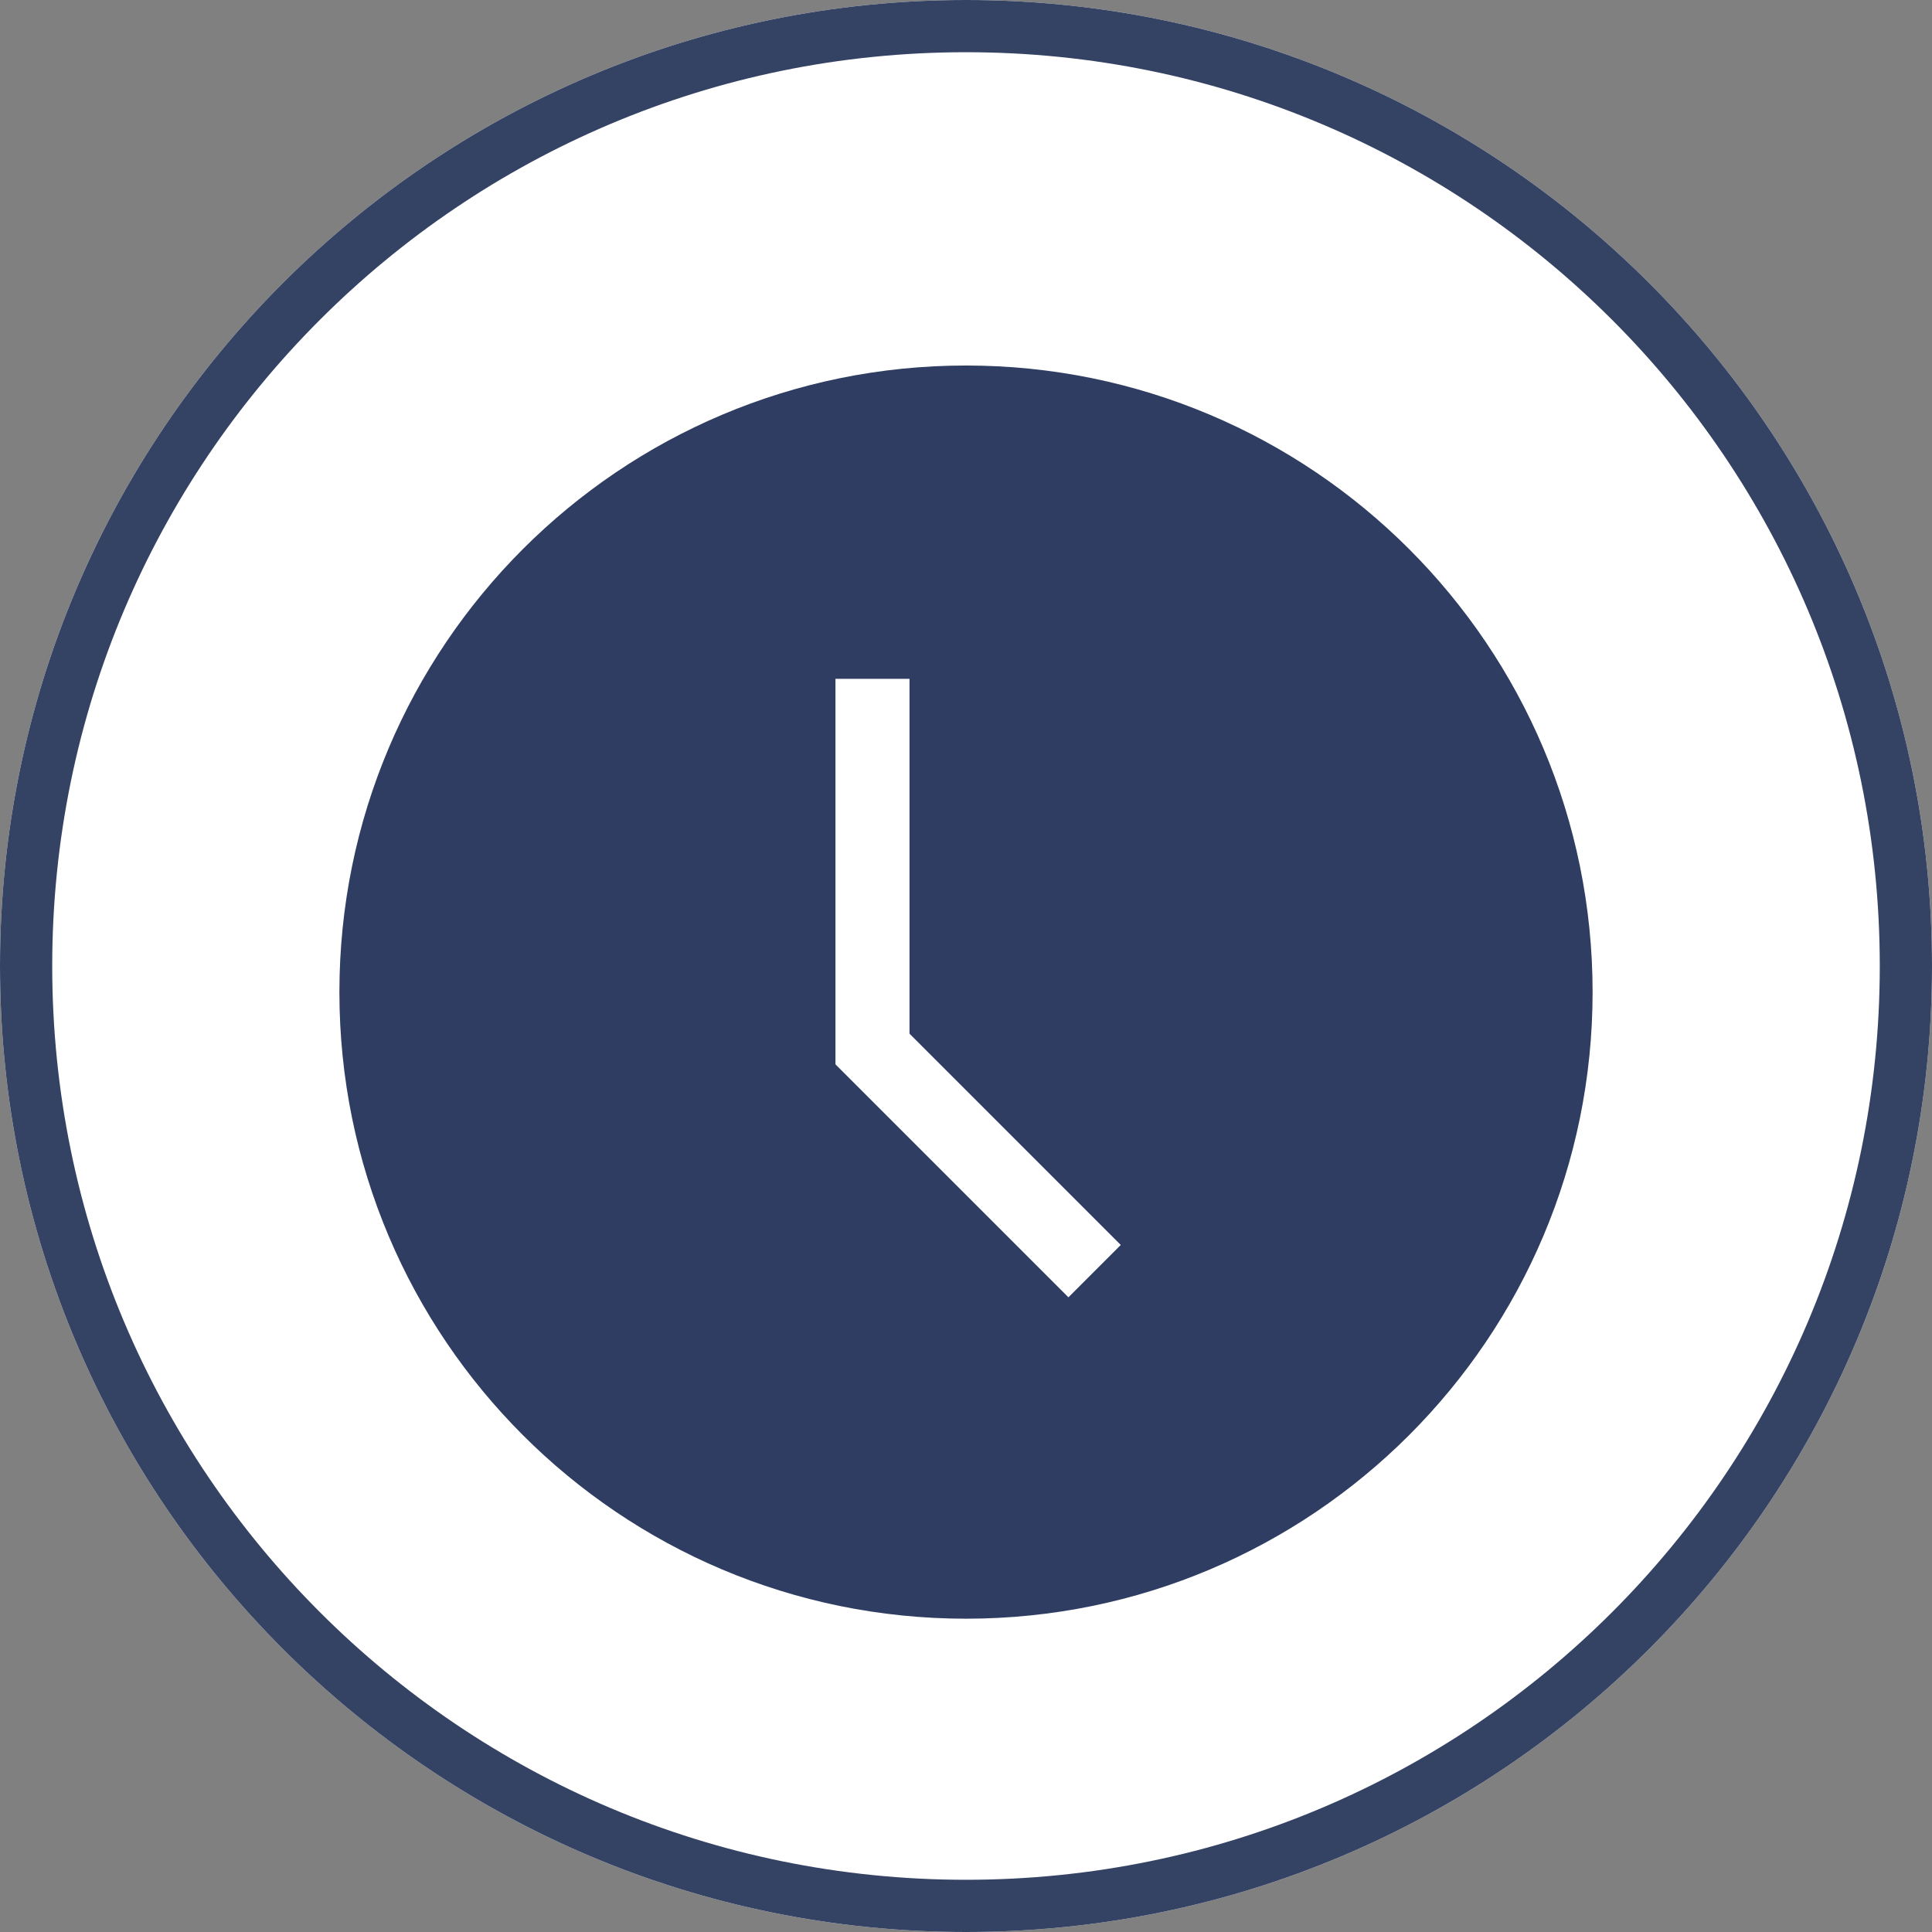 <svg width="74" height="74" viewBox="0 0 74 74" fill="none" xmlns="http://www.w3.org/2000/svg">
<rect x="0" y="0" width="74" height="74" fill="#808080" stroke="none"/>
<g id="Icon">
<g id="Ellipse 25">
<path id="Vector" d="M37 74C57.434 74 74 57.434 74 37C74 16.566 57.434 0 37 0C16.566 0 0 16.566 0 37C0 57.434 16.566 74 37 74Z" fill="white"/>
<path id="Vector_2" d="M37 73C56.882 73 73 56.882 73 37C73 17.118 56.882 1 37 1C17.118 1 1 17.118 1 37C1 56.882 17.118 73 37 73Z" stroke="#344264" stroke-width="2"/>
</g>
<path id="Ellipse 26" d="M37 62C50.255 62 61 51.255 61 38C61 24.745 50.255 14 37 14C23.745 14 13 24.745 13 38C13 51.255 23.745 62 37 62Z" fill="#2E3D61"/>
<path id="Path 59" d="M34.836 26H32V40.767L40.923 49.69L42.928 47.685L34.836 39.592V26Z" fill="white"/>
</g>
</svg>
